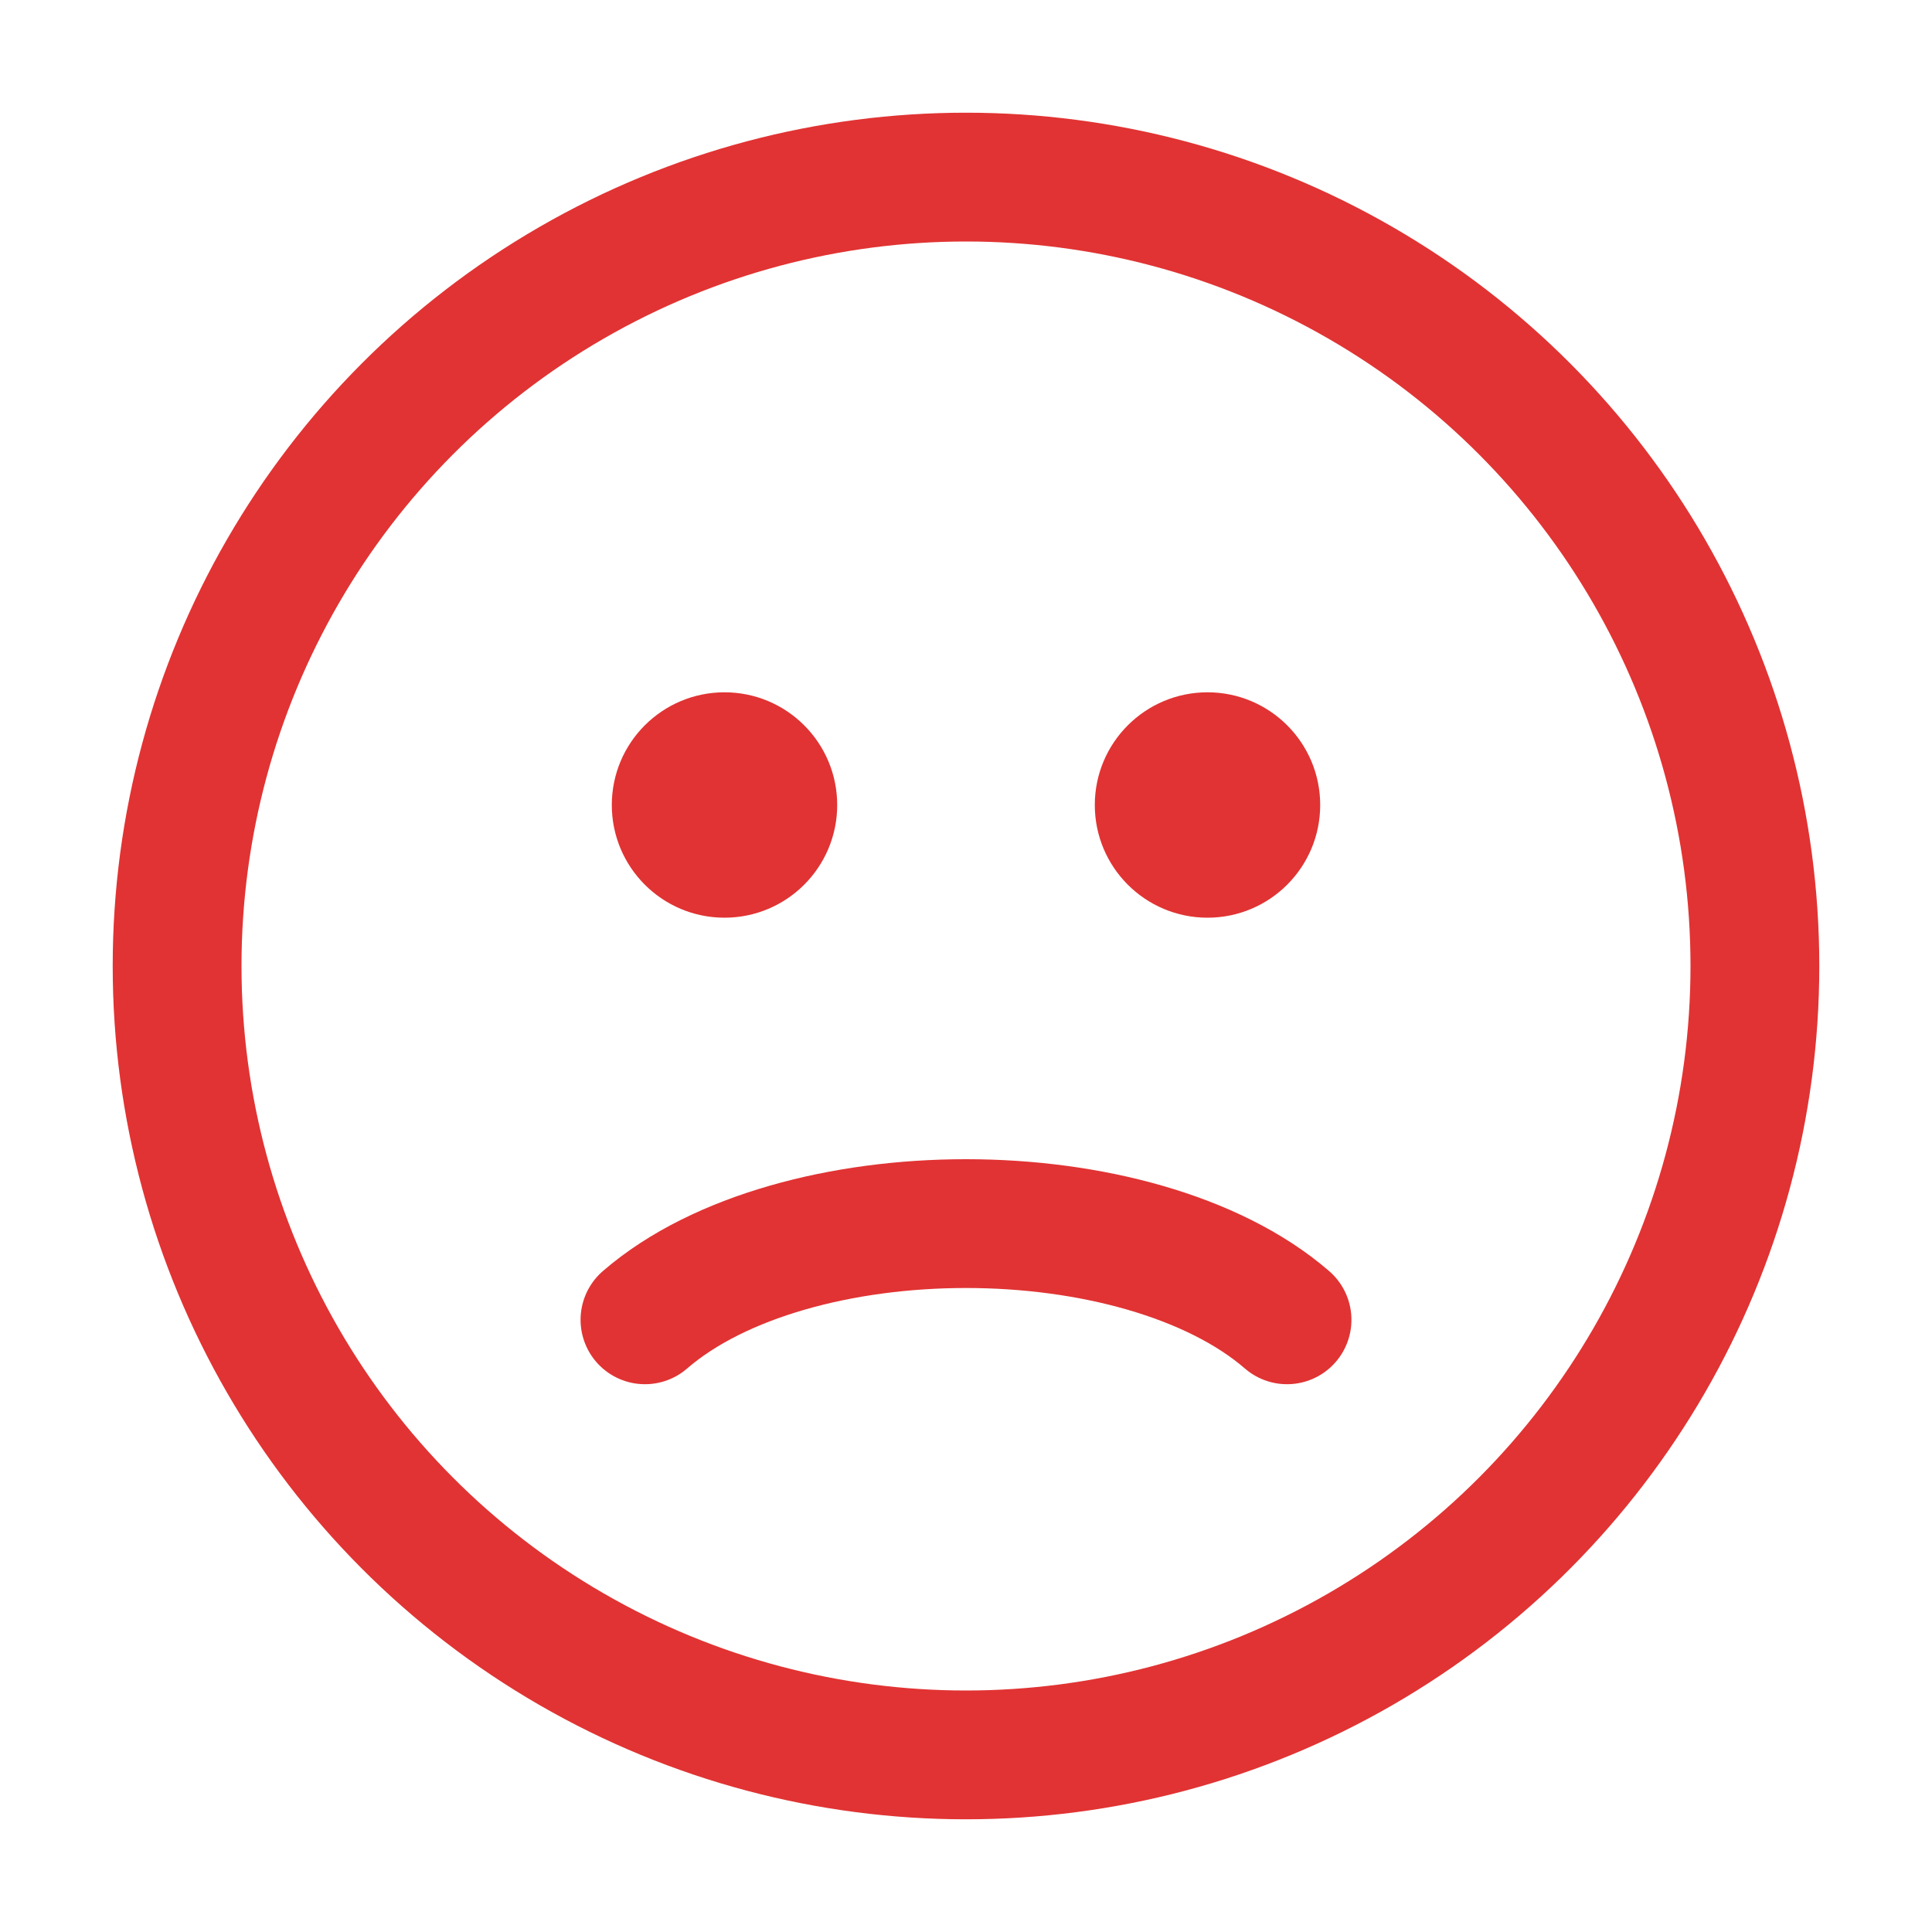 <svg xmlns="http://www.w3.org/2000/svg" width="30" height="30" viewBox="0 0 30 30" fill="none">
  <circle cx="15" cy="15" r="12.25" stroke="#E13333" stroke-width="2" stroke-linecap="round"/>
  <path d="M10.015 20.494C10.596 19.991 11.371 19.62 12.223 19.374C13.082 19.126 14.039 19 15 19C15.961 19 16.918 19.126 17.777 19.374C18.629 19.62 19.404 19.991 19.985 20.494" stroke="#E13333" stroke-width="2" stroke-linecap="round"/>
  <circle cx="11.25" cy="12.5" r="1.5" fill="#E13333" stroke="#E13333" stroke-width="0.5" stroke-linecap="round"/>
  <circle cx="18.75" cy="12.5" r="1.5" fill="#E13333" stroke="#E13333" stroke-width="0.5" stroke-linecap="round"/>
</svg>